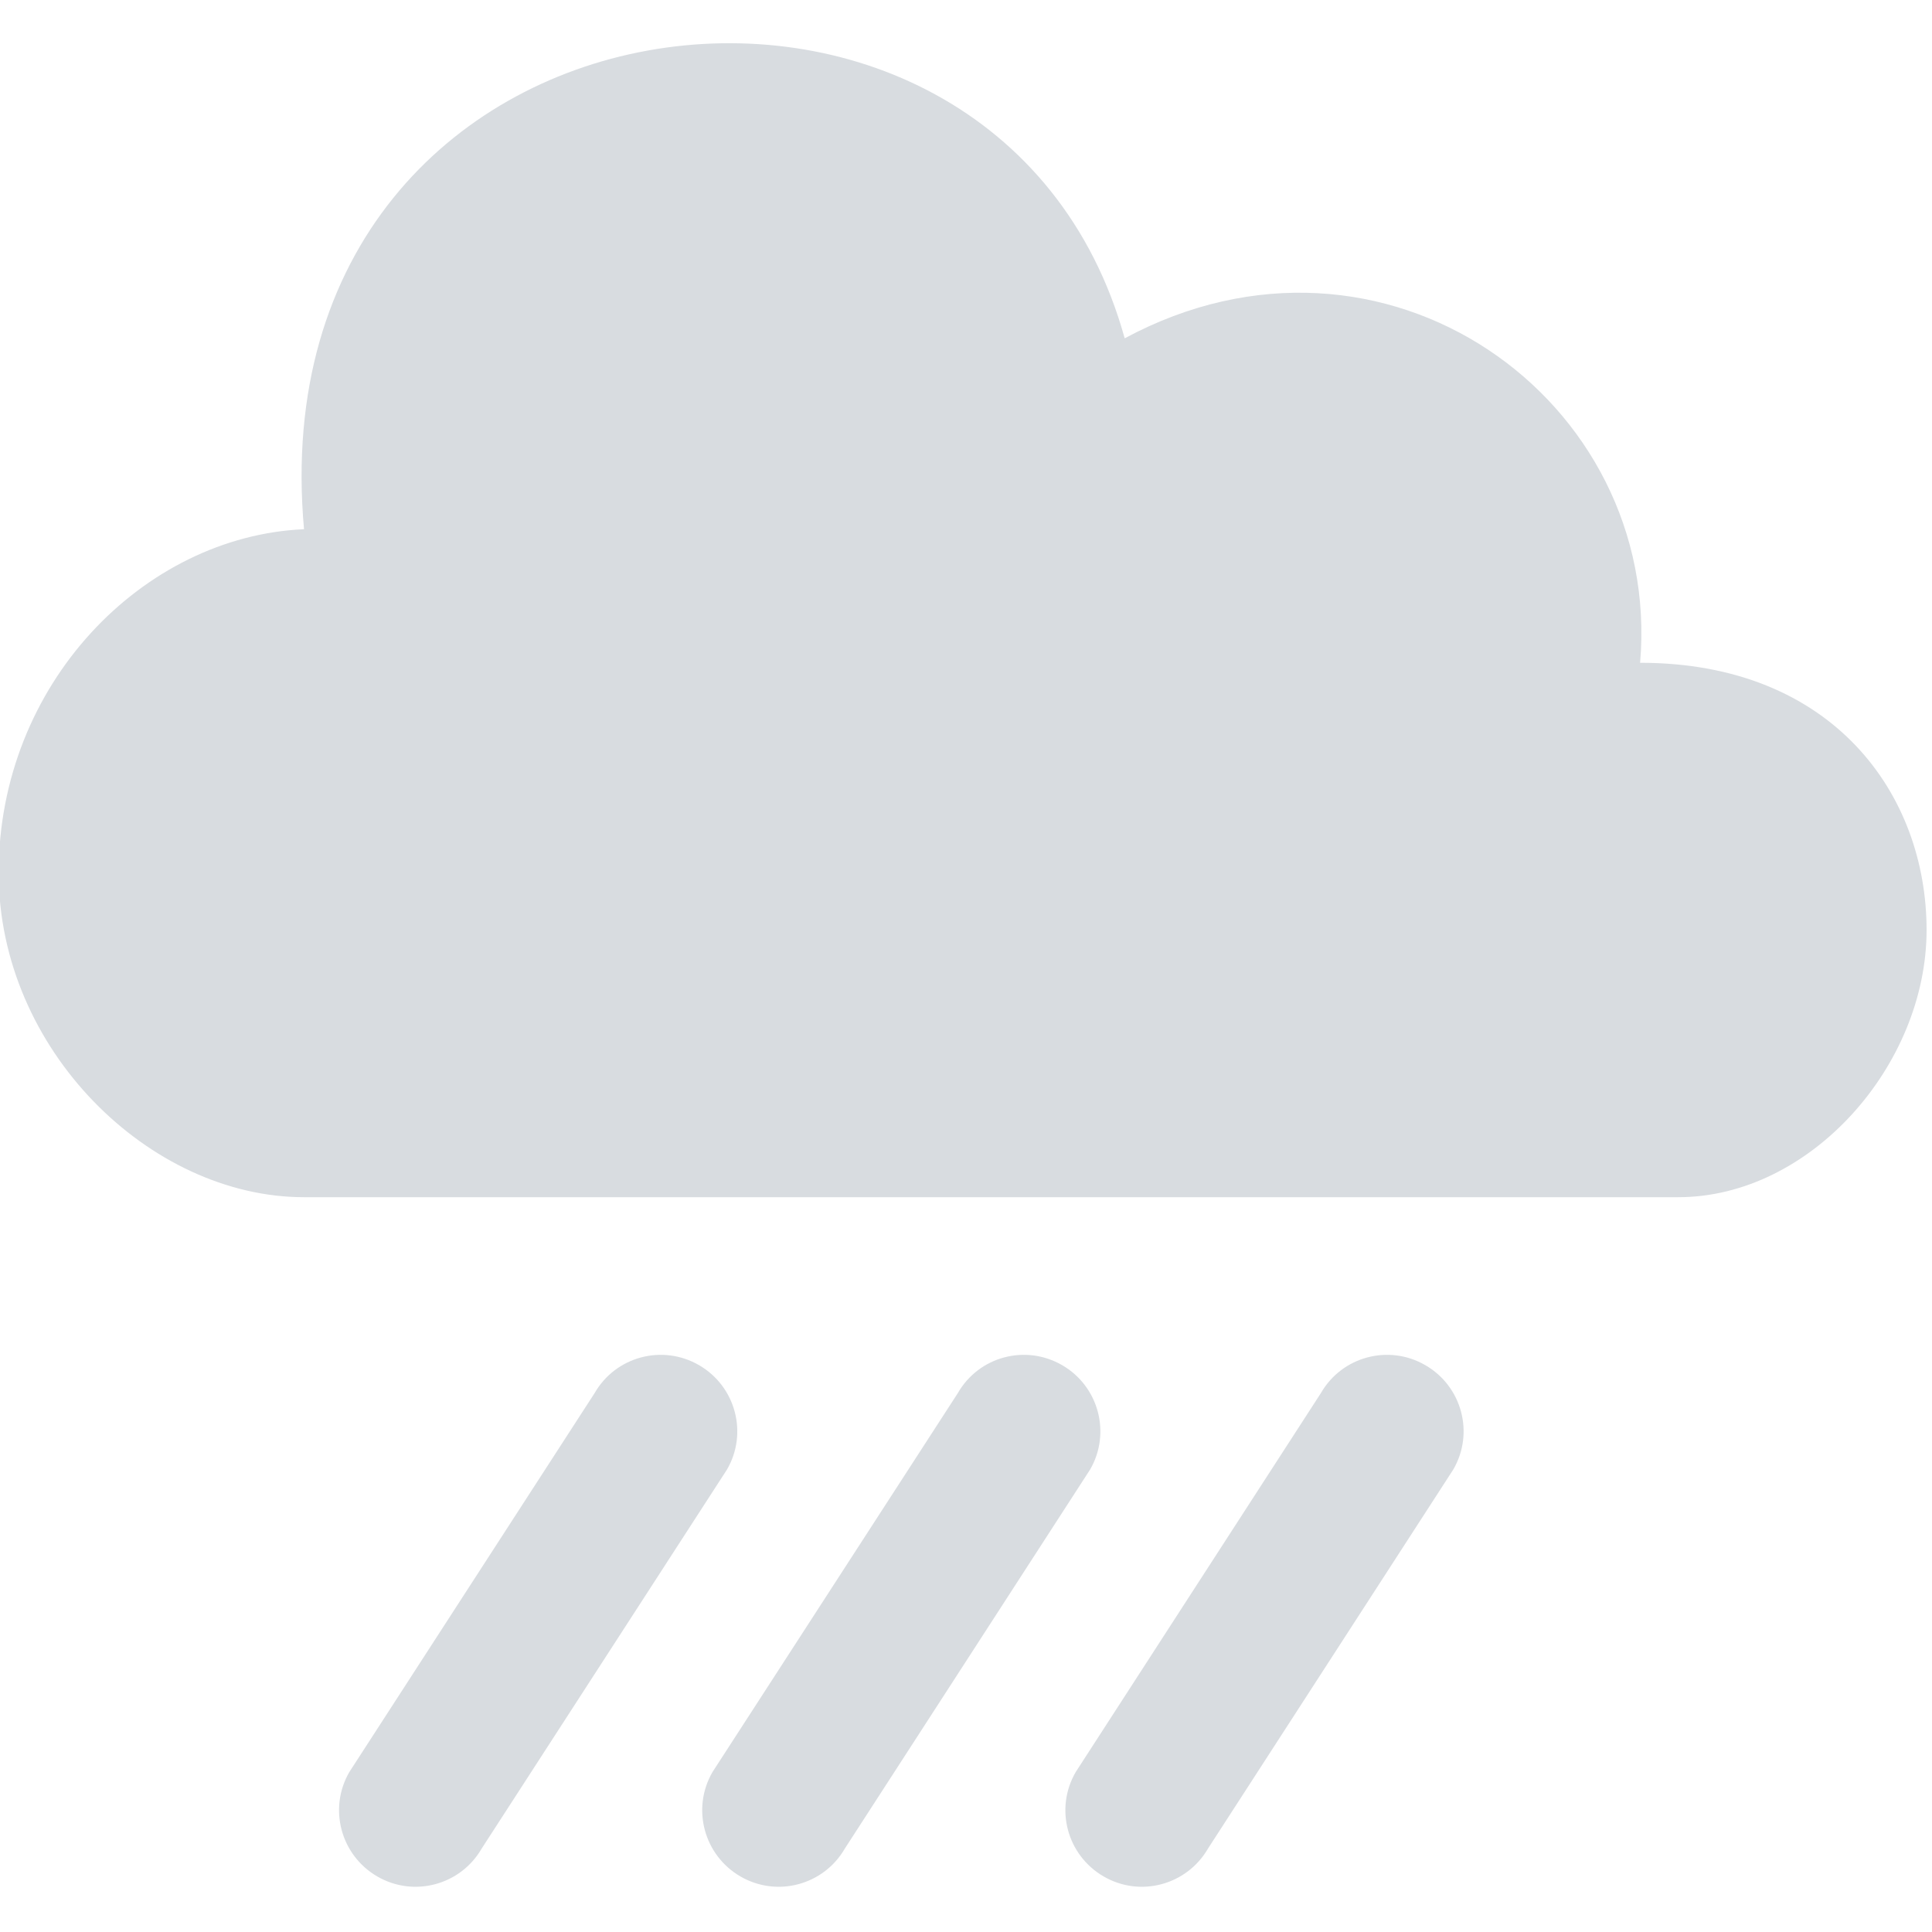 <?xml version="1.0" encoding="utf-8"?>
<!-- Generator: Adobe Illustrator 16.0.4, SVG Export Plug-In . SVG Version: 6.00 Build 0)  -->
<!DOCTYPE svg PUBLIC "-//W3C//DTD SVG 1.1//EN" "http://www.w3.org/Graphics/SVG/1.1/DTD/svg11.dtd">
<svg version="1.1" id="sleet" xmlns="http://www.w3.org/2000/svg" xmlns:xlink="http://www.w3.org/1999/xlink" x="0px" y="0px"
	 width="36px" height="36px" viewBox="0 0 36 36" enable-background="new 0 0 36 36" xml:space="preserve">
<g>
	<path fill="#D8DCE0" d="M13.026,25.438c0.681,0.394,0.915,1.265,0.521,1.944l-4.571,7.062c-0.394,0.683-1.265,0.916-1.946,0.521
		C6.349,34.57,6.115,33.7,6.509,33.02l4.571-7.062C11.473,25.275,12.344,25.043,13.026,25.438z"/>
	<path fill="#D8DCE0" d="M19.792,25.438c0.681,0.394,0.914,1.265,0.521,1.944l-4.57,7.062c-0.394,0.683-1.265,0.916-1.946,0.521
		c-0.681-0.395-0.915-1.265-0.521-1.945l4.572-7.062C18.24,25.275,19.109,25.043,19.792,25.438z"/>
	<path fill="#D8DCE0" d="M26.559,25.438c0.683,0.394,0.916,1.265,0.521,1.944l-4.57,7.062c-0.395,0.683-1.266,0.916-1.945,0.521
		c-0.683-0.395-0.916-1.265-0.521-1.945l4.569-7.062C25.006,25.275,25.878,25.043,26.559,25.438z"/>
</g>
<path fill="#D8DCE0" d="M20.957,6.304c4.832-2.599,10.023,1.148,9.604,6.046c3.6,0,5.338,2.459,5.338,4.979
	c0,2.521-2.164,4.979-4.627,4.979c-2.459,0-22.555,0-25.607,0c-2.875,0-5.69-2.75-5.69-6.046c0-3.52,2.696-6.269,5.69-6.401
	C4.728-0.568,18.57-2.306,20.957,6.304z"/>
</svg>
